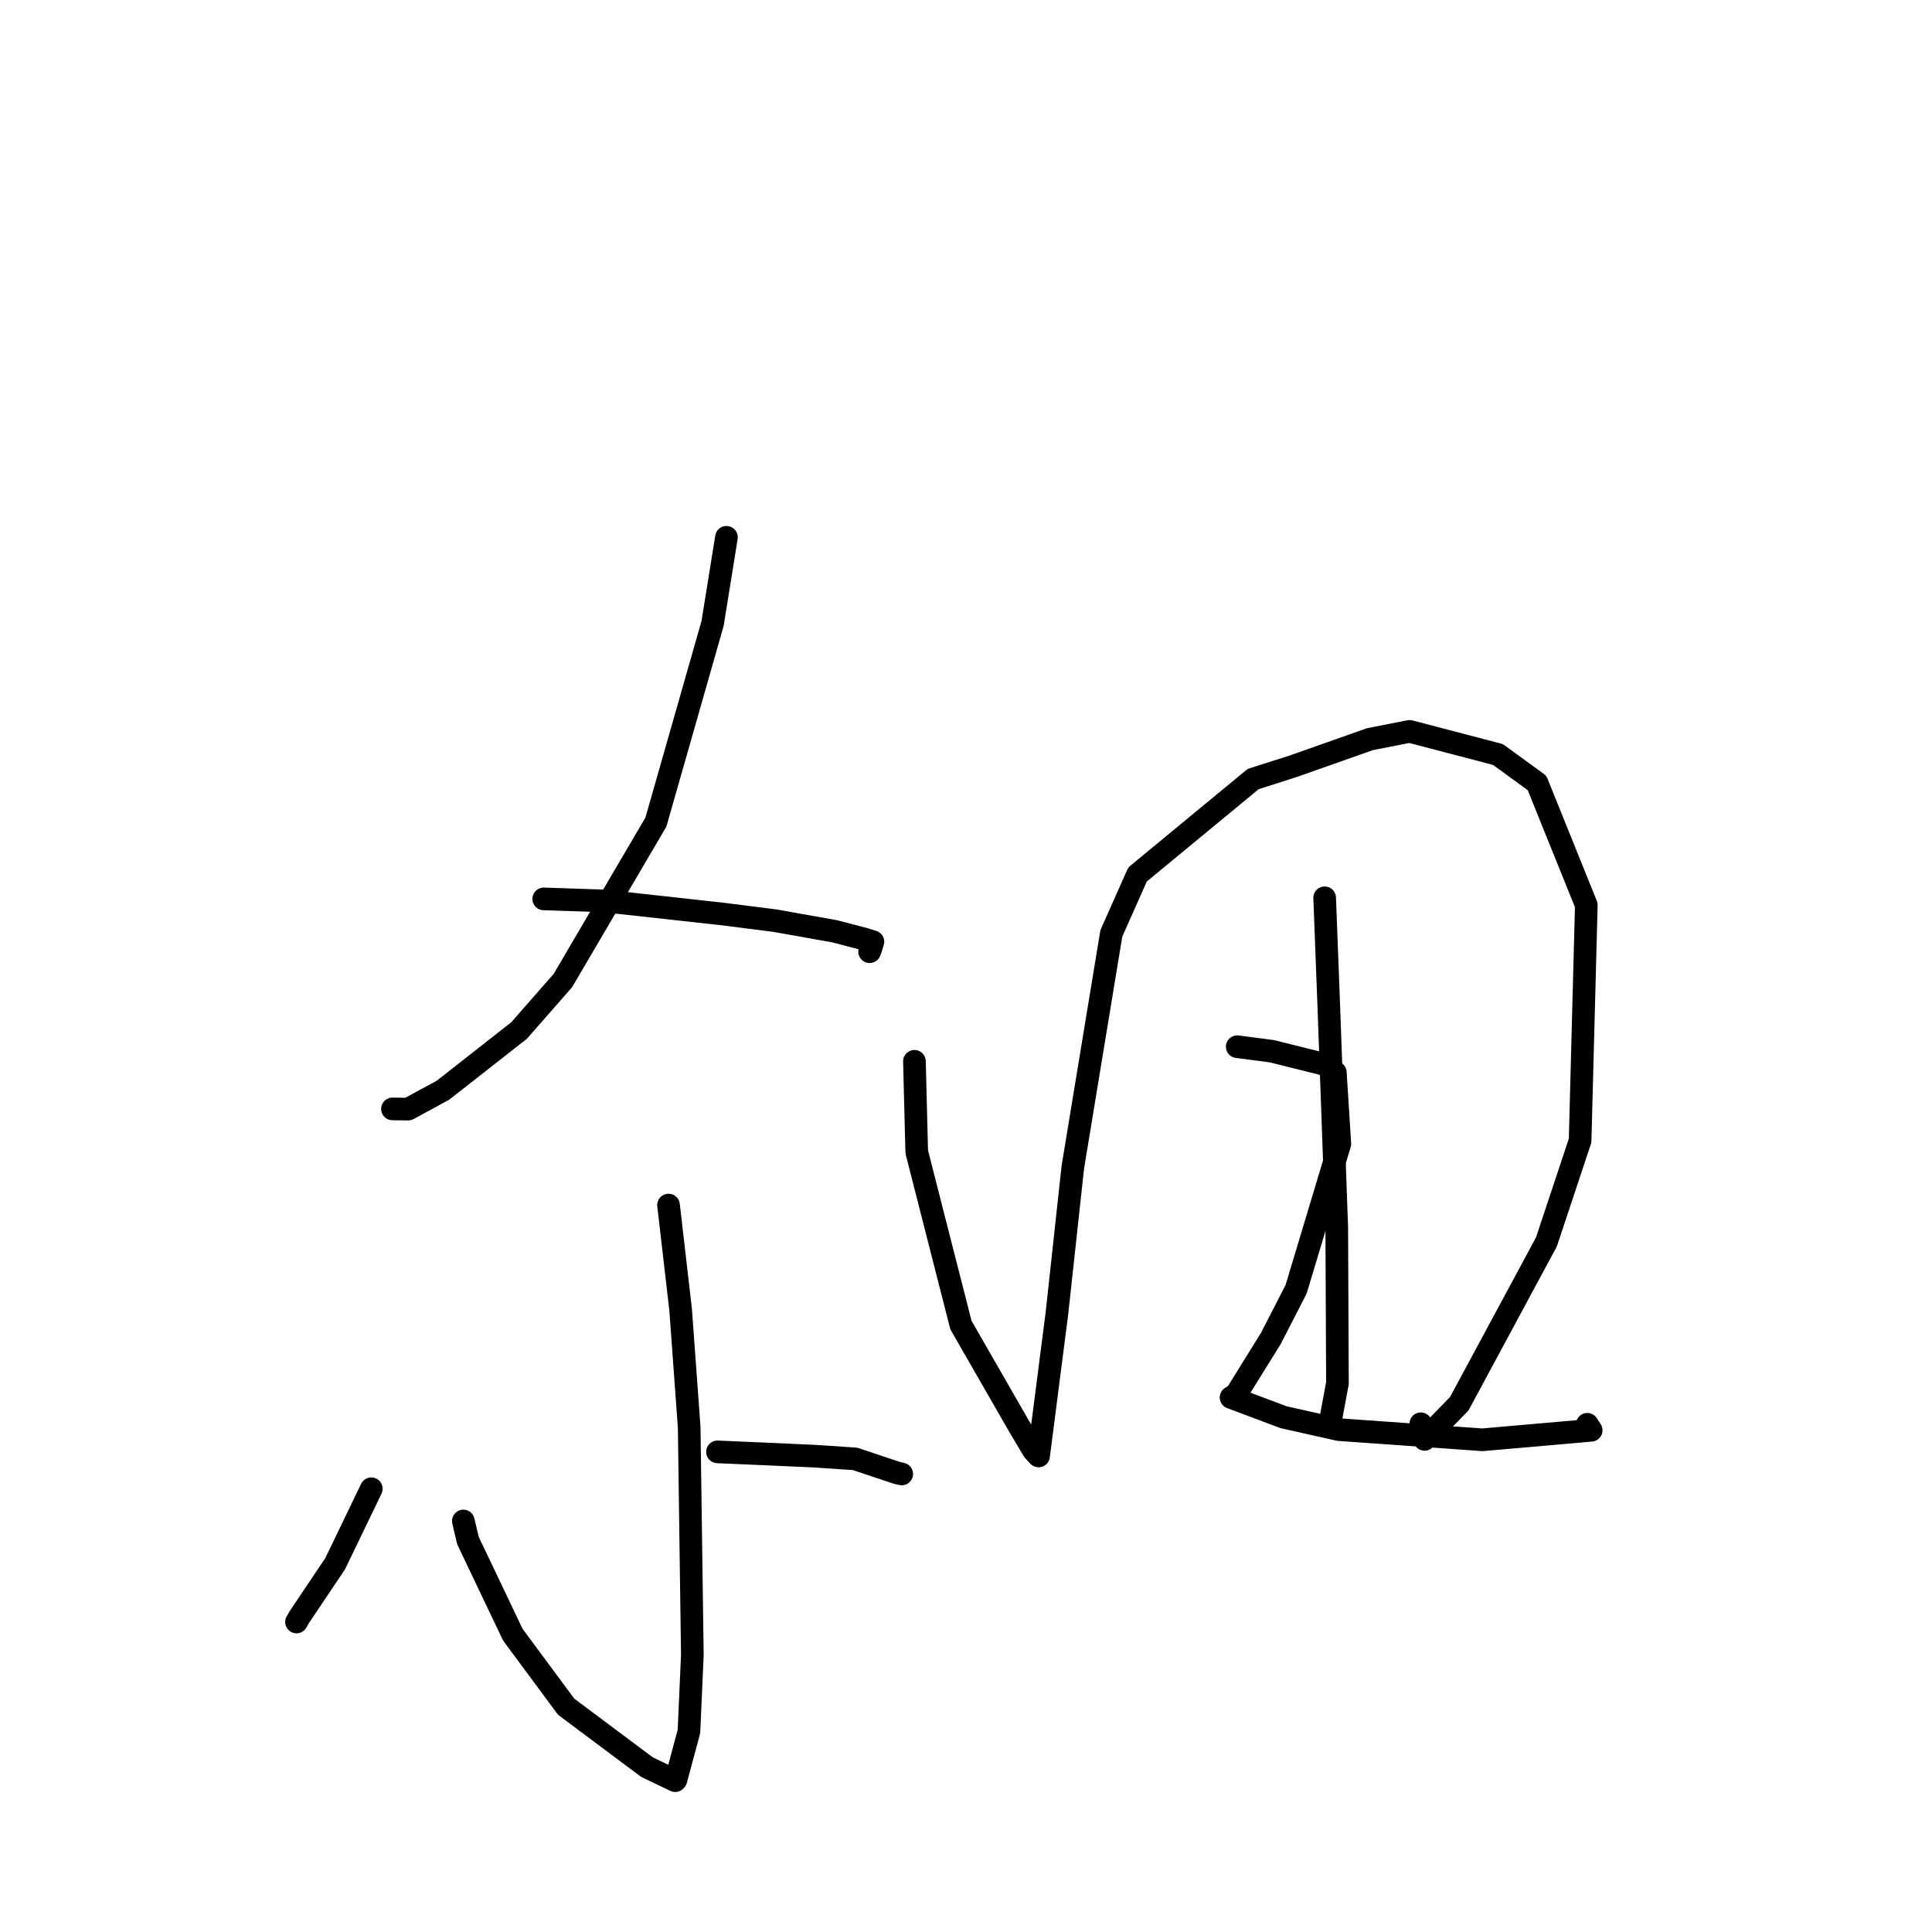 <?xml version="1.0" standalone="no"?>
    <svg width="256" height="256" xmlns="http://www.w3.org/2000/svg" version="1.1">
    <polyline stroke="black" stroke-width="3" stroke-linecap="round" fill="transparent" stroke-linejoin="round" points="96.259 71.196 94.421 82.608 86.912 108.929 74.579 129.935 68.785 136.545 58.699 144.458 54.083 146.963 52.193 146.94 52.004 146.937 " />
        <polyline stroke="black" stroke-width="3" stroke-linecap="round" fill="transparent" stroke-linejoin="round" points="72.05 119.108 80.024 119.377 95.654 121.101 102.649 121.986 110.594 123.4 114.567 124.44 115.667 124.785 115.35 125.808 115.229 126.105 " />
        <polyline stroke="black" stroke-width="3" stroke-linecap="round" fill="transparent" stroke-linejoin="round" points="88.583 159.677 90.188 173.554 91.322 189.147 91.739 219.279 91.289 229.436 89.562 235.851 89.471 235.949 85.727 234.153 75.016 226.147 67.952 216.604 62.002 204.124 61.396 201.539 " />
        <polyline stroke="black" stroke-width="3" stroke-linecap="round" fill="transparent" stroke-linejoin="round" points="49.199 197.267 44.421 207.182 39.672 214.257 39.289 214.922 " />
        <polyline stroke="black" stroke-width="3" stroke-linecap="round" fill="transparent" stroke-linejoin="round" points="95.071 192.381 100.887 192.632 108.014 192.953 113.293 193.308 118.834 195.161 119.484 195.309 " />
        <polyline stroke="black" stroke-width="3" stroke-linecap="round" fill="transparent" stroke-linejoin="round" points="121.168 140.628 121.472 152.633 127.328 175.577 134.913 188.778 136.931 192.177 137.612 192.915 137.617 192.92 137.618 192.922 140.045 174.047 142.155 154.661 147.255 123.688 150.732 115.868 166.051 103.227 171.34 101.539 181.513 97.947 186.783 96.912 198.475 99.972 203.661 103.74 210.195 119.93 209.373 151.134 204.907 164.565 193.361 186 188.768 190.726 188.262 188.657 " />
        <polyline stroke="black" stroke-width="3" stroke-linecap="round" fill="transparent" stroke-linejoin="round" points="175.524 118.965 176.088 133.73 177.126 162.611 177.218 183.281 176.285 188.286 176.189 188.662 176.18 188.7 " />
        <polyline stroke="black" stroke-width="3" stroke-linecap="round" fill="transparent" stroke-linejoin="round" points="163.94 138.694 168.529 139.292 175.436 141.014 176.937 142.105 177.536 151.568 171.735 170.848 168.389 177.362 163.794 184.757 163.189 185.133 163.123 185.173 163.122 185.174 170.081 187.788 177.407 189.432 196.416 190.78 210.839 189.519 210.366 188.791 210.325 188.727 " />
        </svg>